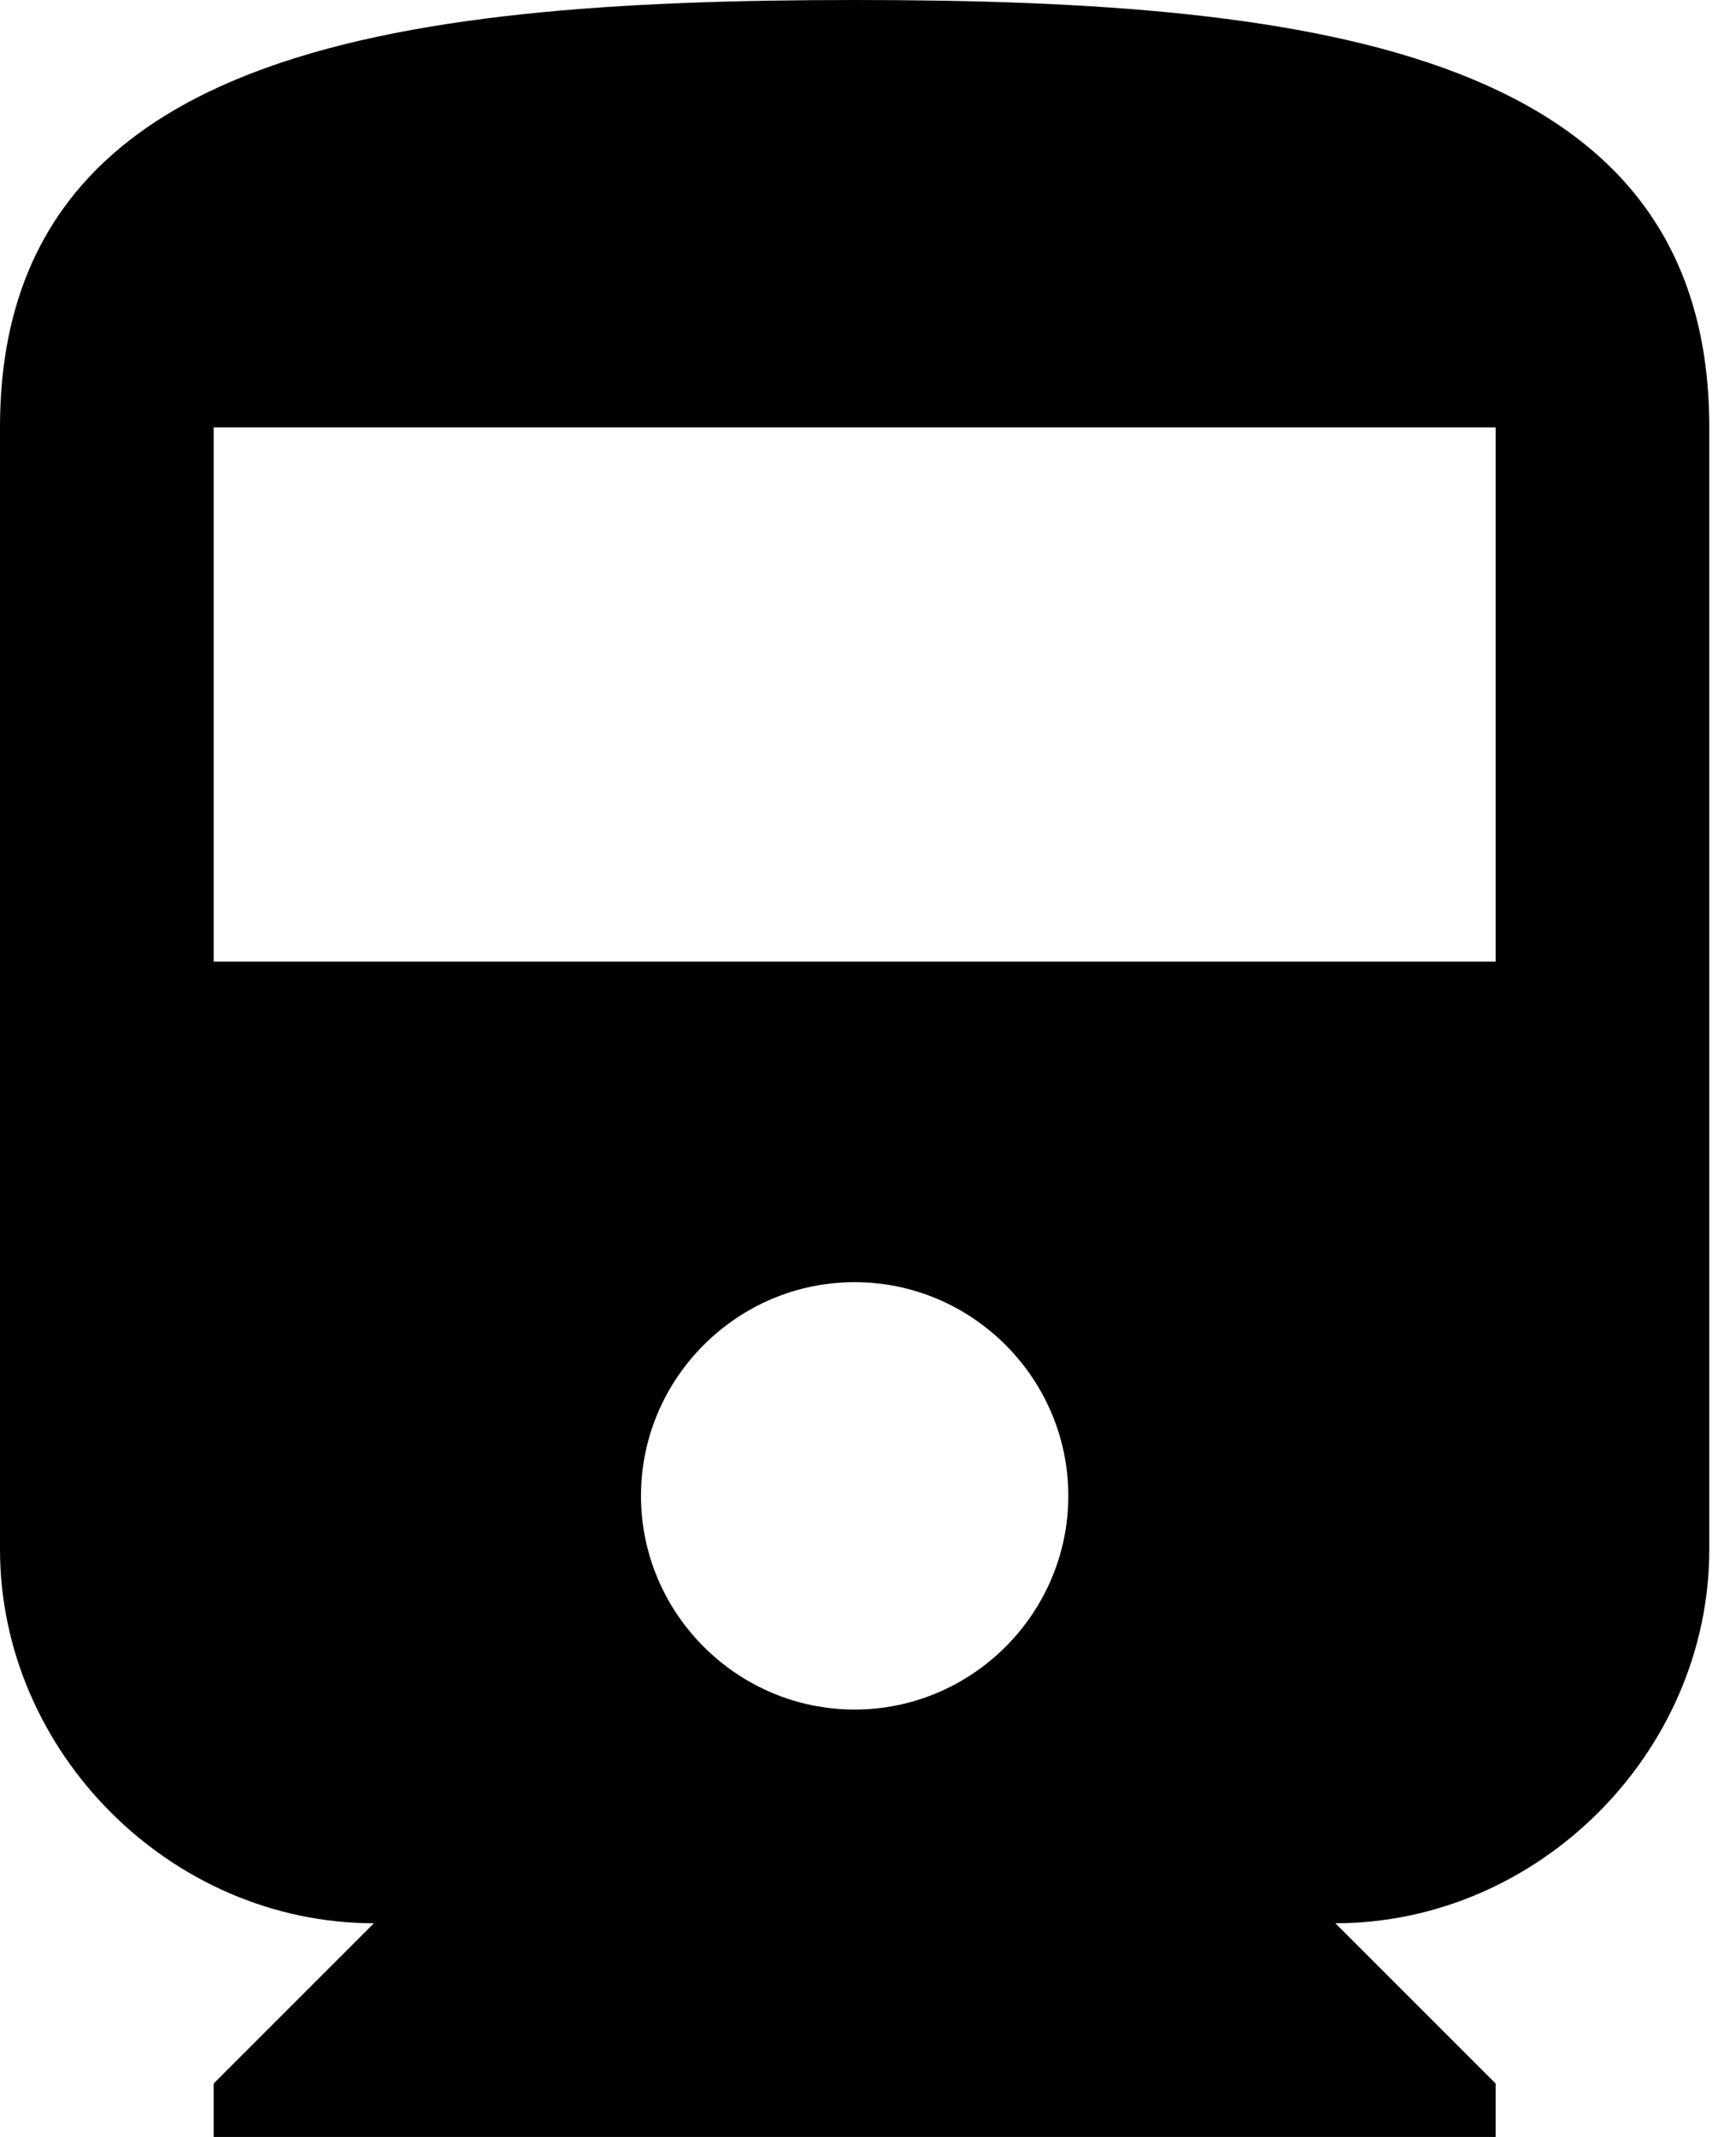 <!-- Generated by IcoMoon.io -->
<svg version="1.1" xmlns="http://www.w3.org/2000/svg" width="26" height="32" viewBox="0 0 26 32">
<title>directions-train</title>
<path d="M0 23.2c0 3.040 2.56 5.6 5.6 5.6l-2.4 2.4v0.8h19.2v-0.8l-2.4-2.4c3.040 0 5.6-2.56 5.6-5.6v-16.8c0-5.6-5.76-6.4-12.8-6.4s-12.8 0.8-12.8 6.4v16.8zM12.8 25.6c-1.76 0-3.2-1.44-3.2-3.2s1.44-3.2 3.2-3.2c1.76 0 3.2 1.44 3.2 3.2s-1.44 3.2-3.2 3.2v0zM22.4 14.4h-19.2v-8h19.2v8z"></path>
</svg>
